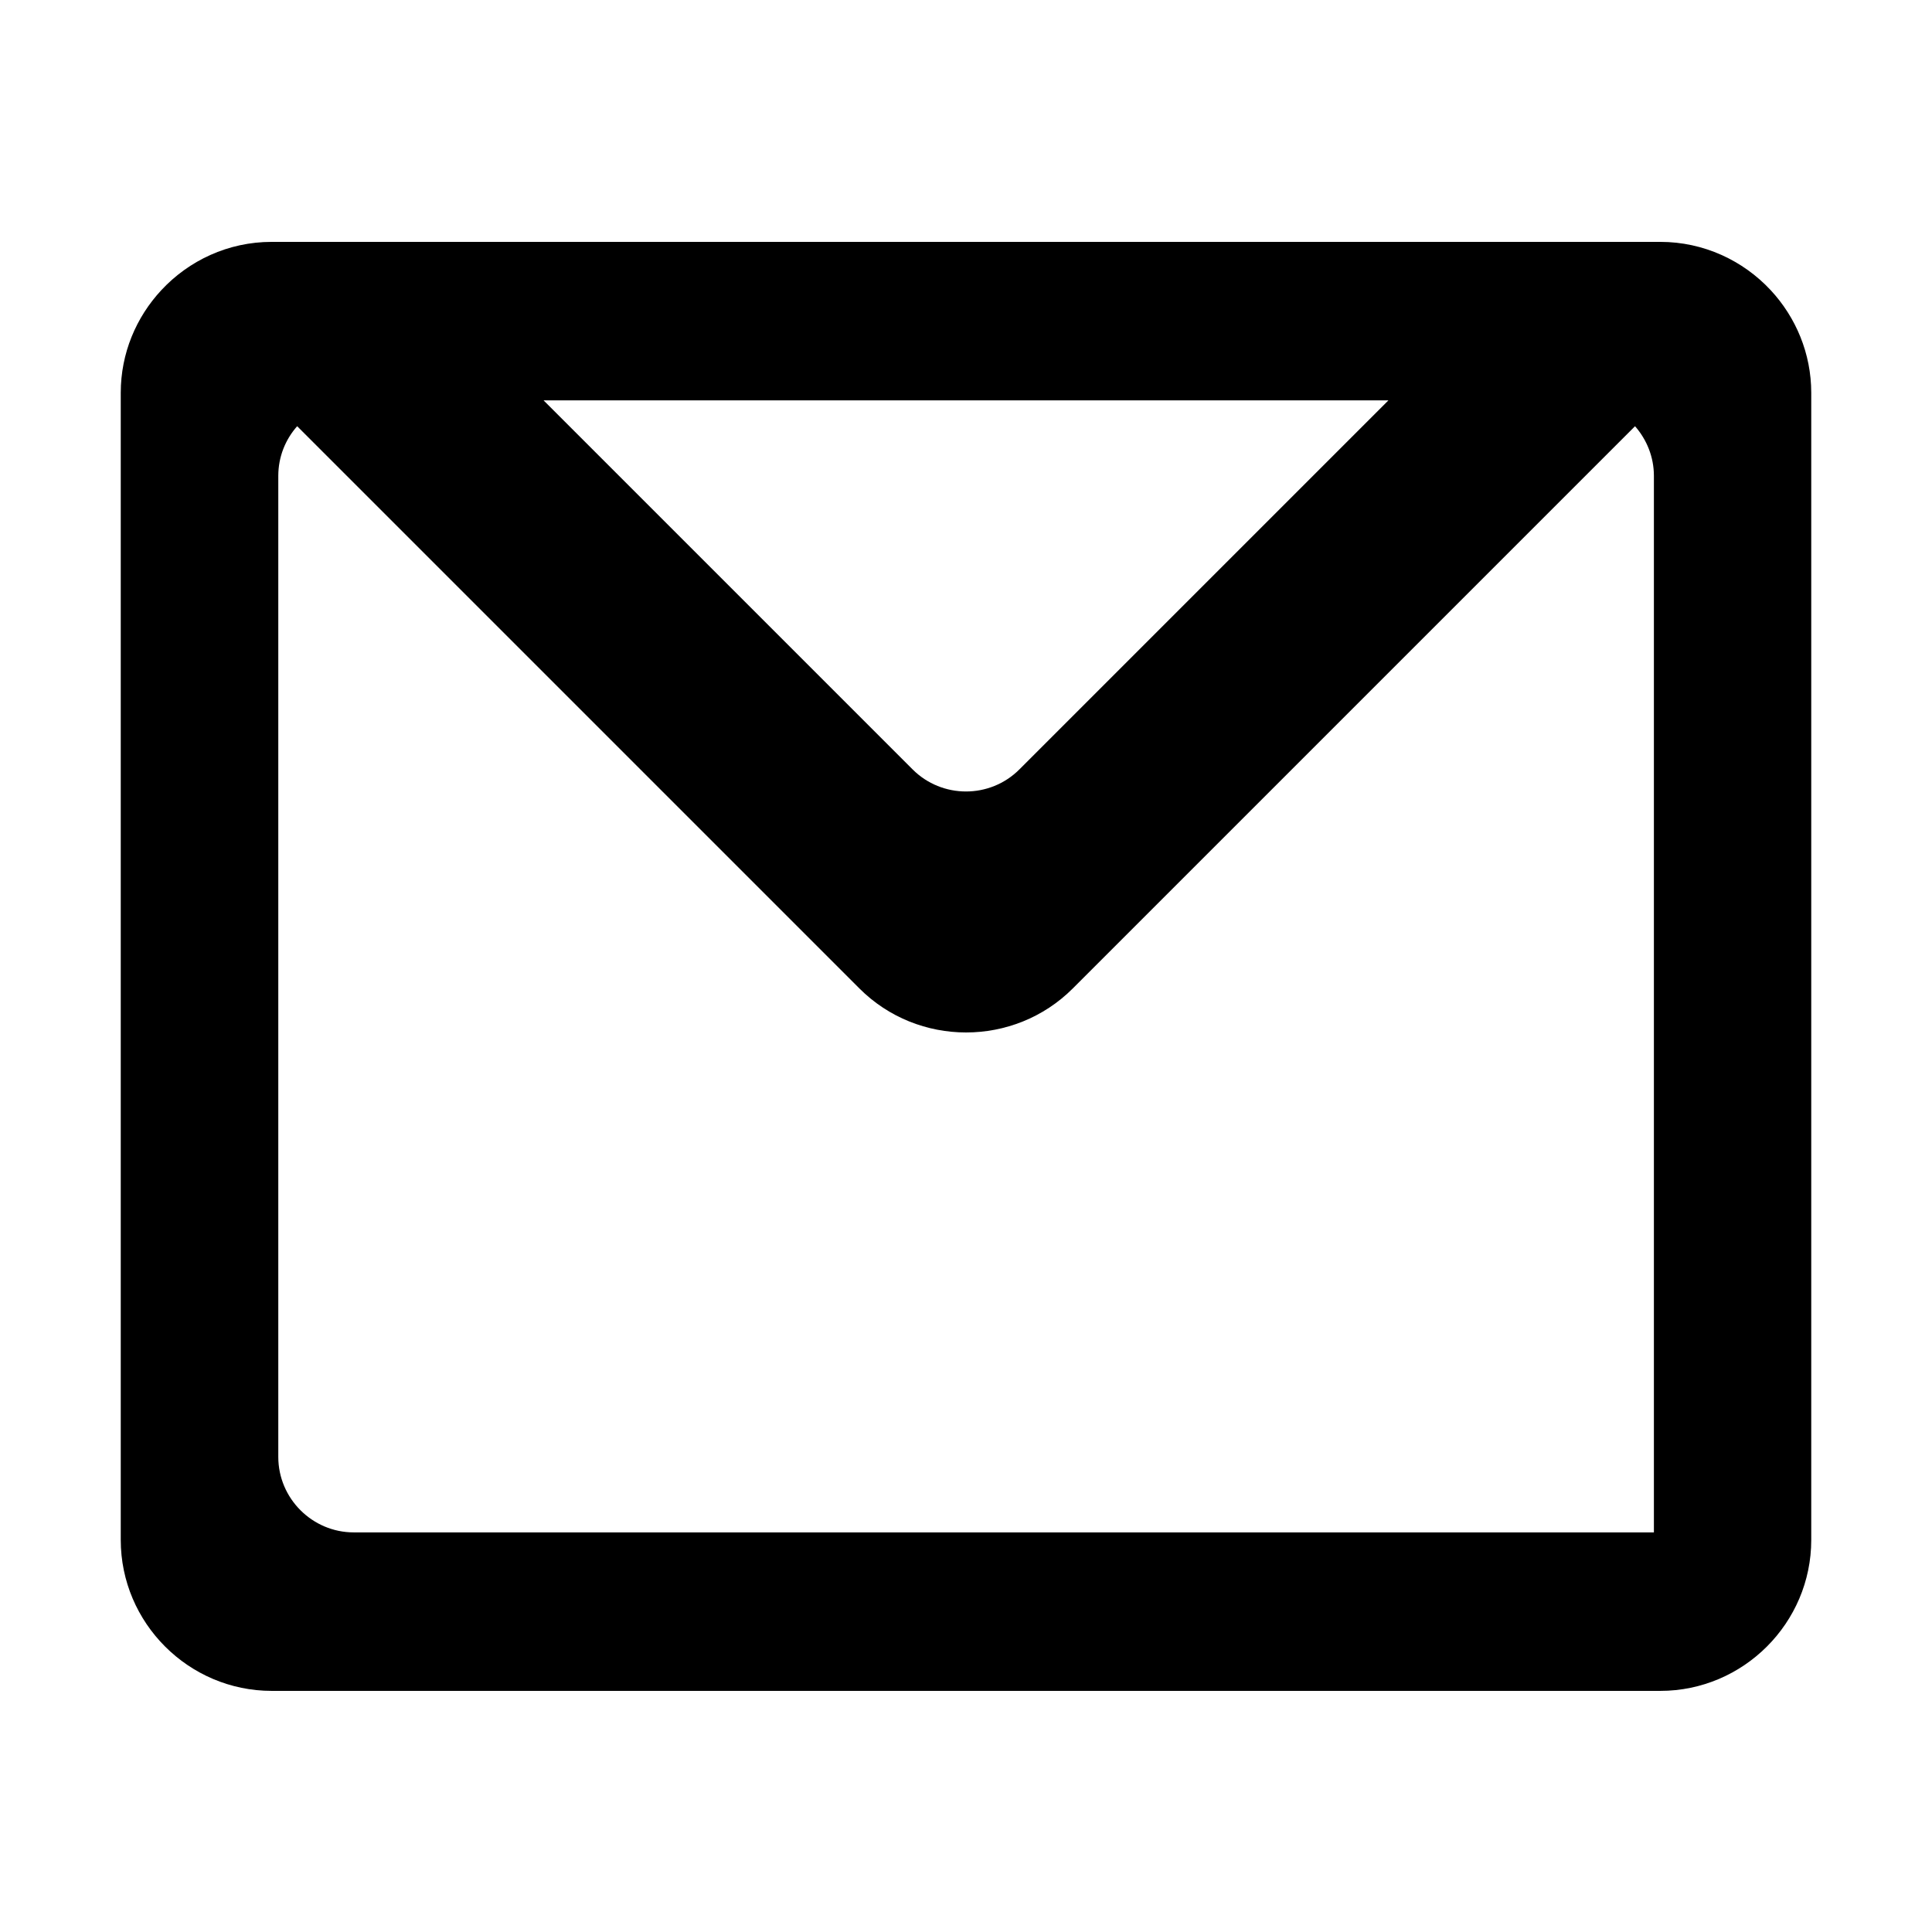 <?xml version="1.0" encoding="utf-8"?>
<!-- Generator: Adobe Illustrator 21.1.0, SVG Export Plug-In . SVG Version: 6.00 Build 0)  -->
<svg version="1.1" id="图层_1" xmlns="http://www.w3.org/2000/svg" xmlns:xlink="http://www.w3.org/1999/xlink" x="0px" y="0px"
	 viewBox="0 0 1024 1024" style="enable-background:new 0 0 1024 1024;" xml:space="preserve">
<g id="图层_1_1_">
</g>
<path d="M938.5,153.8c-14.6-15.7-35.5-25.6-58.5-25.6h-60.1H204.1H144c-23.1,0-43.9,9.9-58.5,25.6C72.2,168.1,64,187.2,64,208.2v608
	c0,44,36,80,80,80h736c44,0,80-36,80-80v-4H836.5h-65.3H187.5c-22,0-40-18-40-40v-520c0-10.1,3.8-19.3,10-26.3l298,298
	c31.1,31.1,82,31.1,113.1,0l298-298c6.2,7.1,10,16.3,10,26.3v560.2H960V208.2C960,187.3,951.8,168.1,938.5,153.8z M540.3,407.8
	c-15.6,15.6-41,15.6-56.6,0L288.1,212.2h447.8L540.3,407.8z"/>
</svg>
